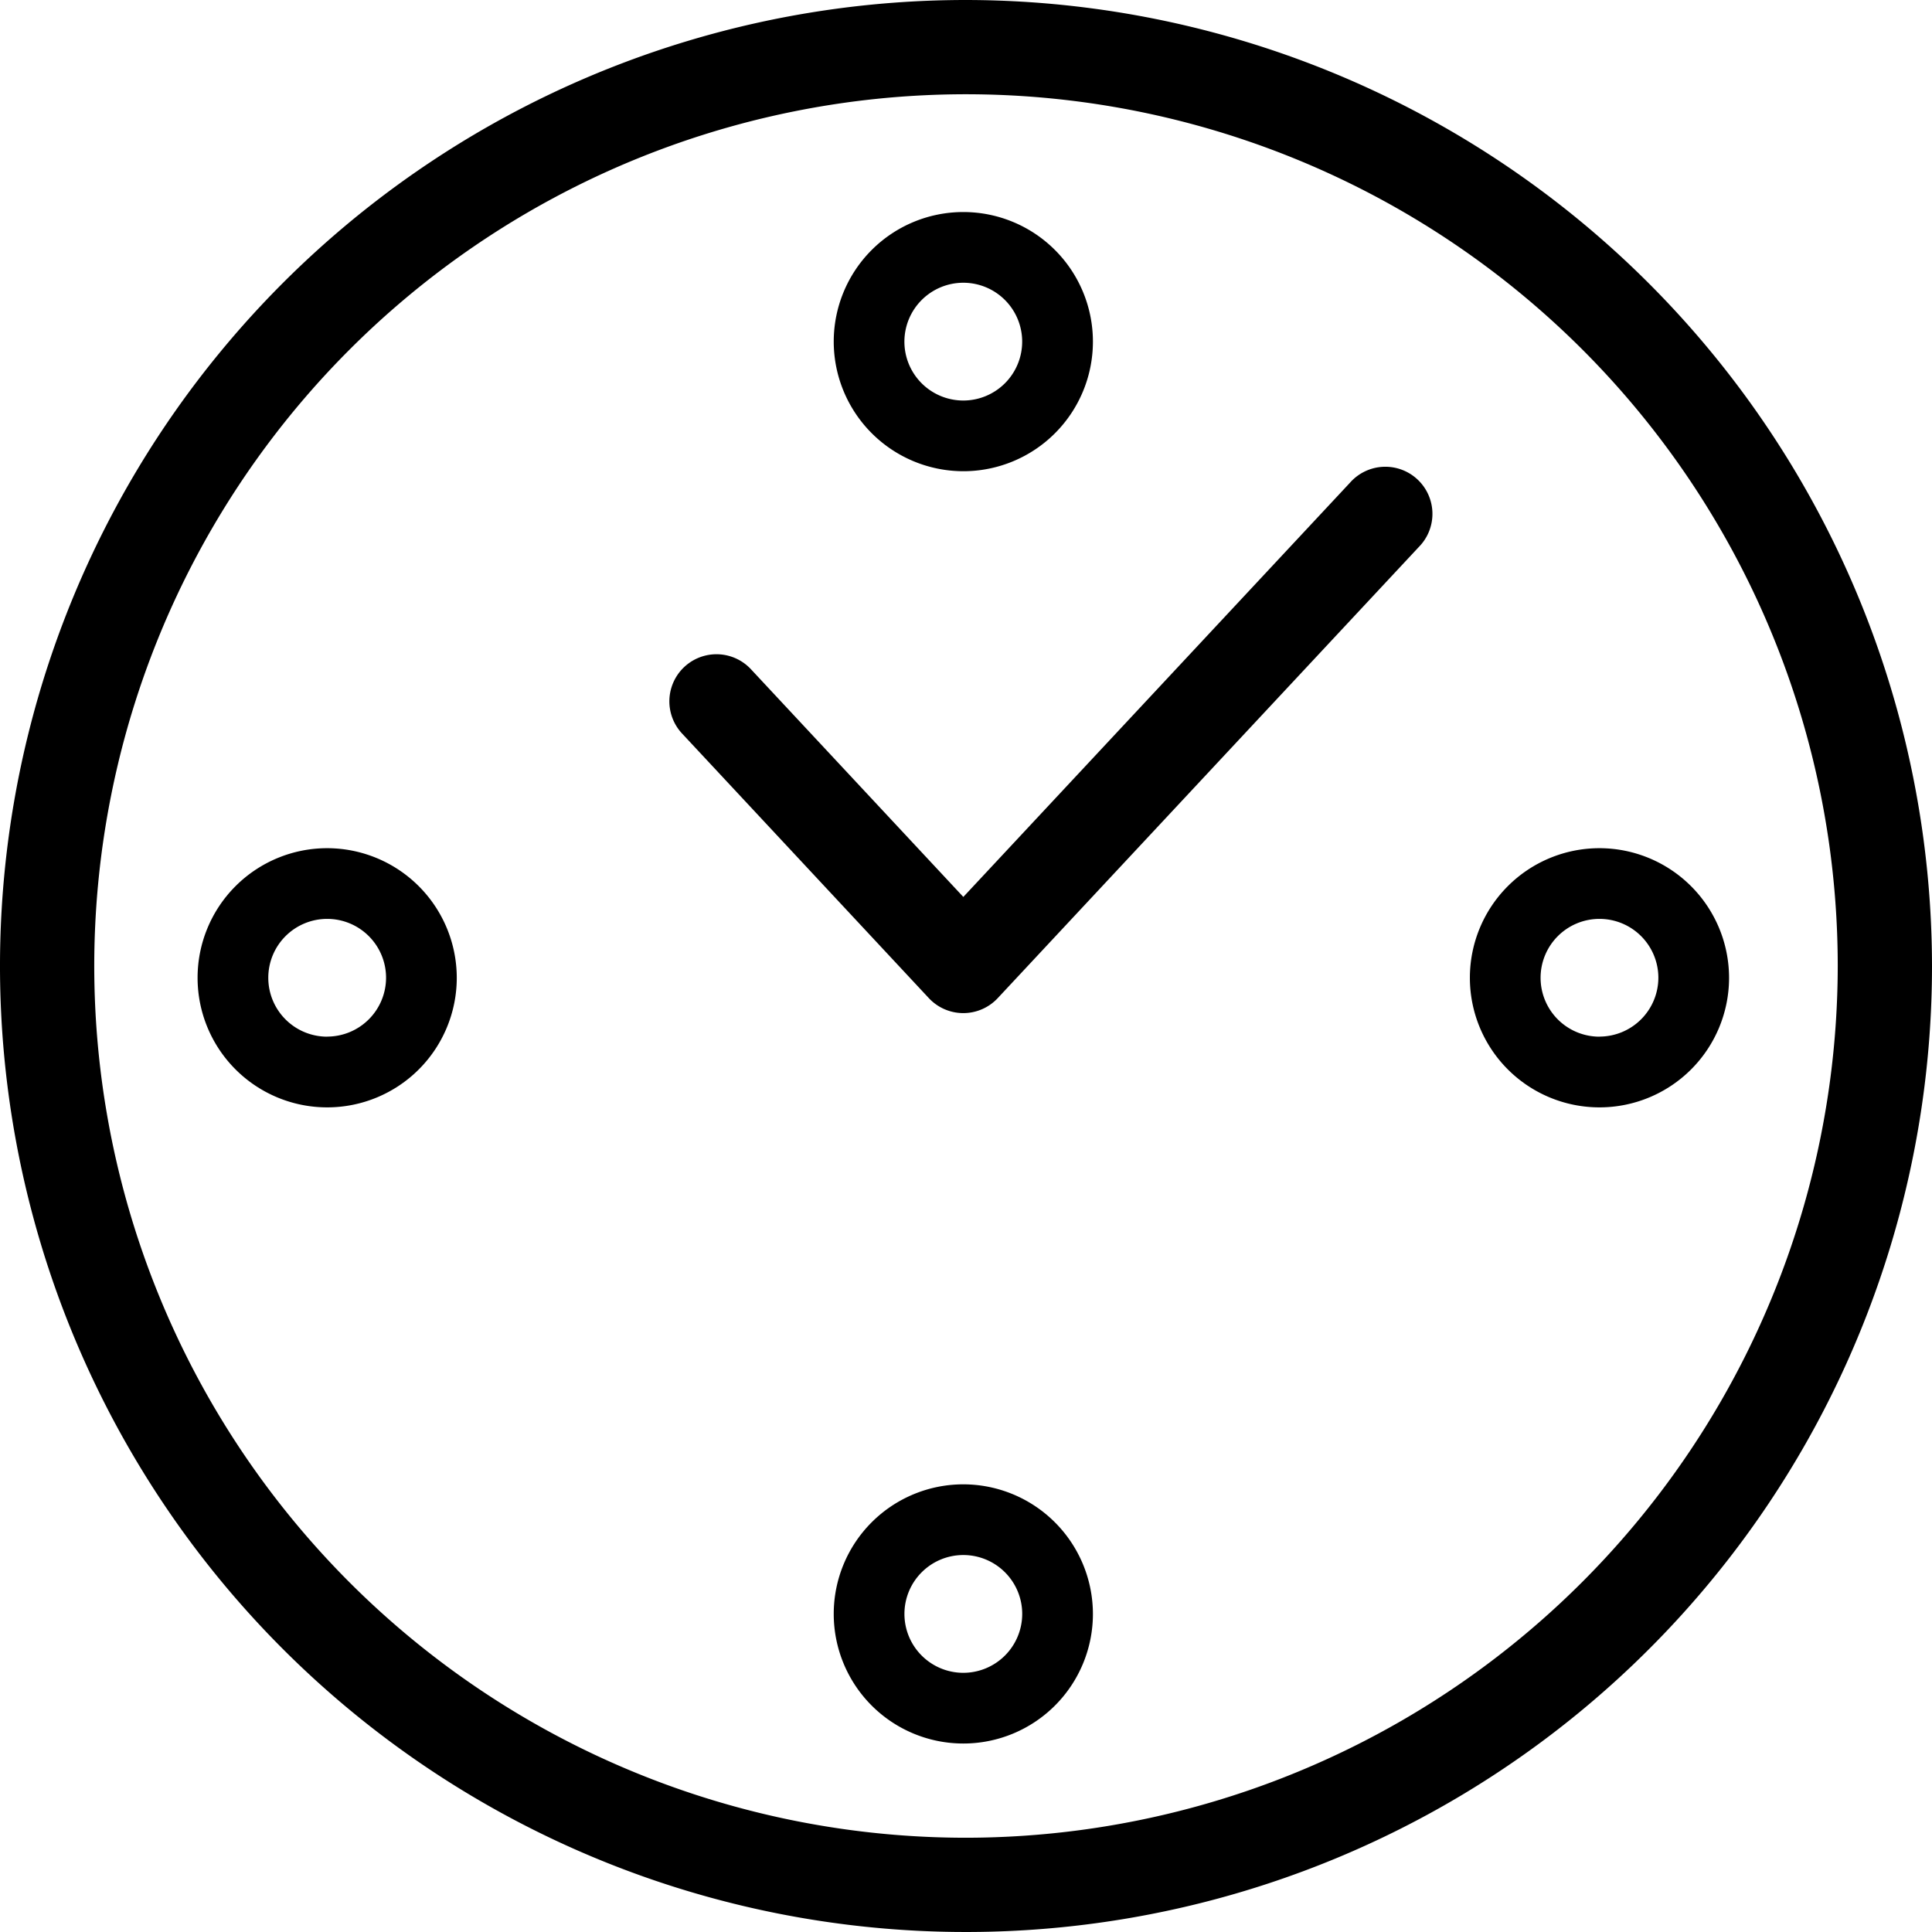 <svg xmlns="http://www.w3.org/2000/svg" width="52" height="52" viewBox="0 0 52 52">
  <defs>
    <style>
      .cls-1 {
        fill-rule: evenodd;
      }
    </style>
  </defs>
  <path id="Clock" class="cls-1" d="M111,396a26,26,0,1,0,26,26A26.03,26.03,0,0,0,111,396Zm0,49.463A23.463,23.463,0,1,1,134.463,422,23.49,23.49,0,0,1,111,445.463Zm-0.072-36.78a3.488,3.488,0,1,0-3.488-3.488A3.492,3.492,0,0,0,110.928,408.683Zm0-5.073a1.585,1.585,0,1,1-1.586,1.585A1.587,1.587,0,0,1,110.928,403.61Zm0,32.341a3.488,3.488,0,1,0,3.488,3.488A3.492,3.492,0,0,0,110.928,435.951Zm0,5.073a1.585,1.585,0,1,1,1.585-1.585A1.587,1.587,0,0,1,110.928,441.024ZM93.806,418.829a3.488,3.488,0,1,0,3.488,3.488A3.492,3.492,0,0,0,93.806,418.829Zm0,5.073a1.585,1.585,0,1,1,1.585-1.585A1.586,1.586,0,0,1,93.806,423.9Zm34.244-5.073a3.488,3.488,0,1,0,3.488,3.488A3.492,3.492,0,0,0,128.05,418.829Zm0,5.073a1.585,1.585,0,1,1,1.585-1.585A1.587,1.587,0,0,1,128.05,423.9Zm-6.714-14.911-10.408,11.15L105.2,414a1.268,1.268,0,0,0-1.854,1.73L110,422.865a1.268,1.268,0,0,0,1.854,0l11.335-12.144A1.268,1.268,0,1,0,121.336,408.991Z" transform="translate(-85 -396)"/>
</svg>
